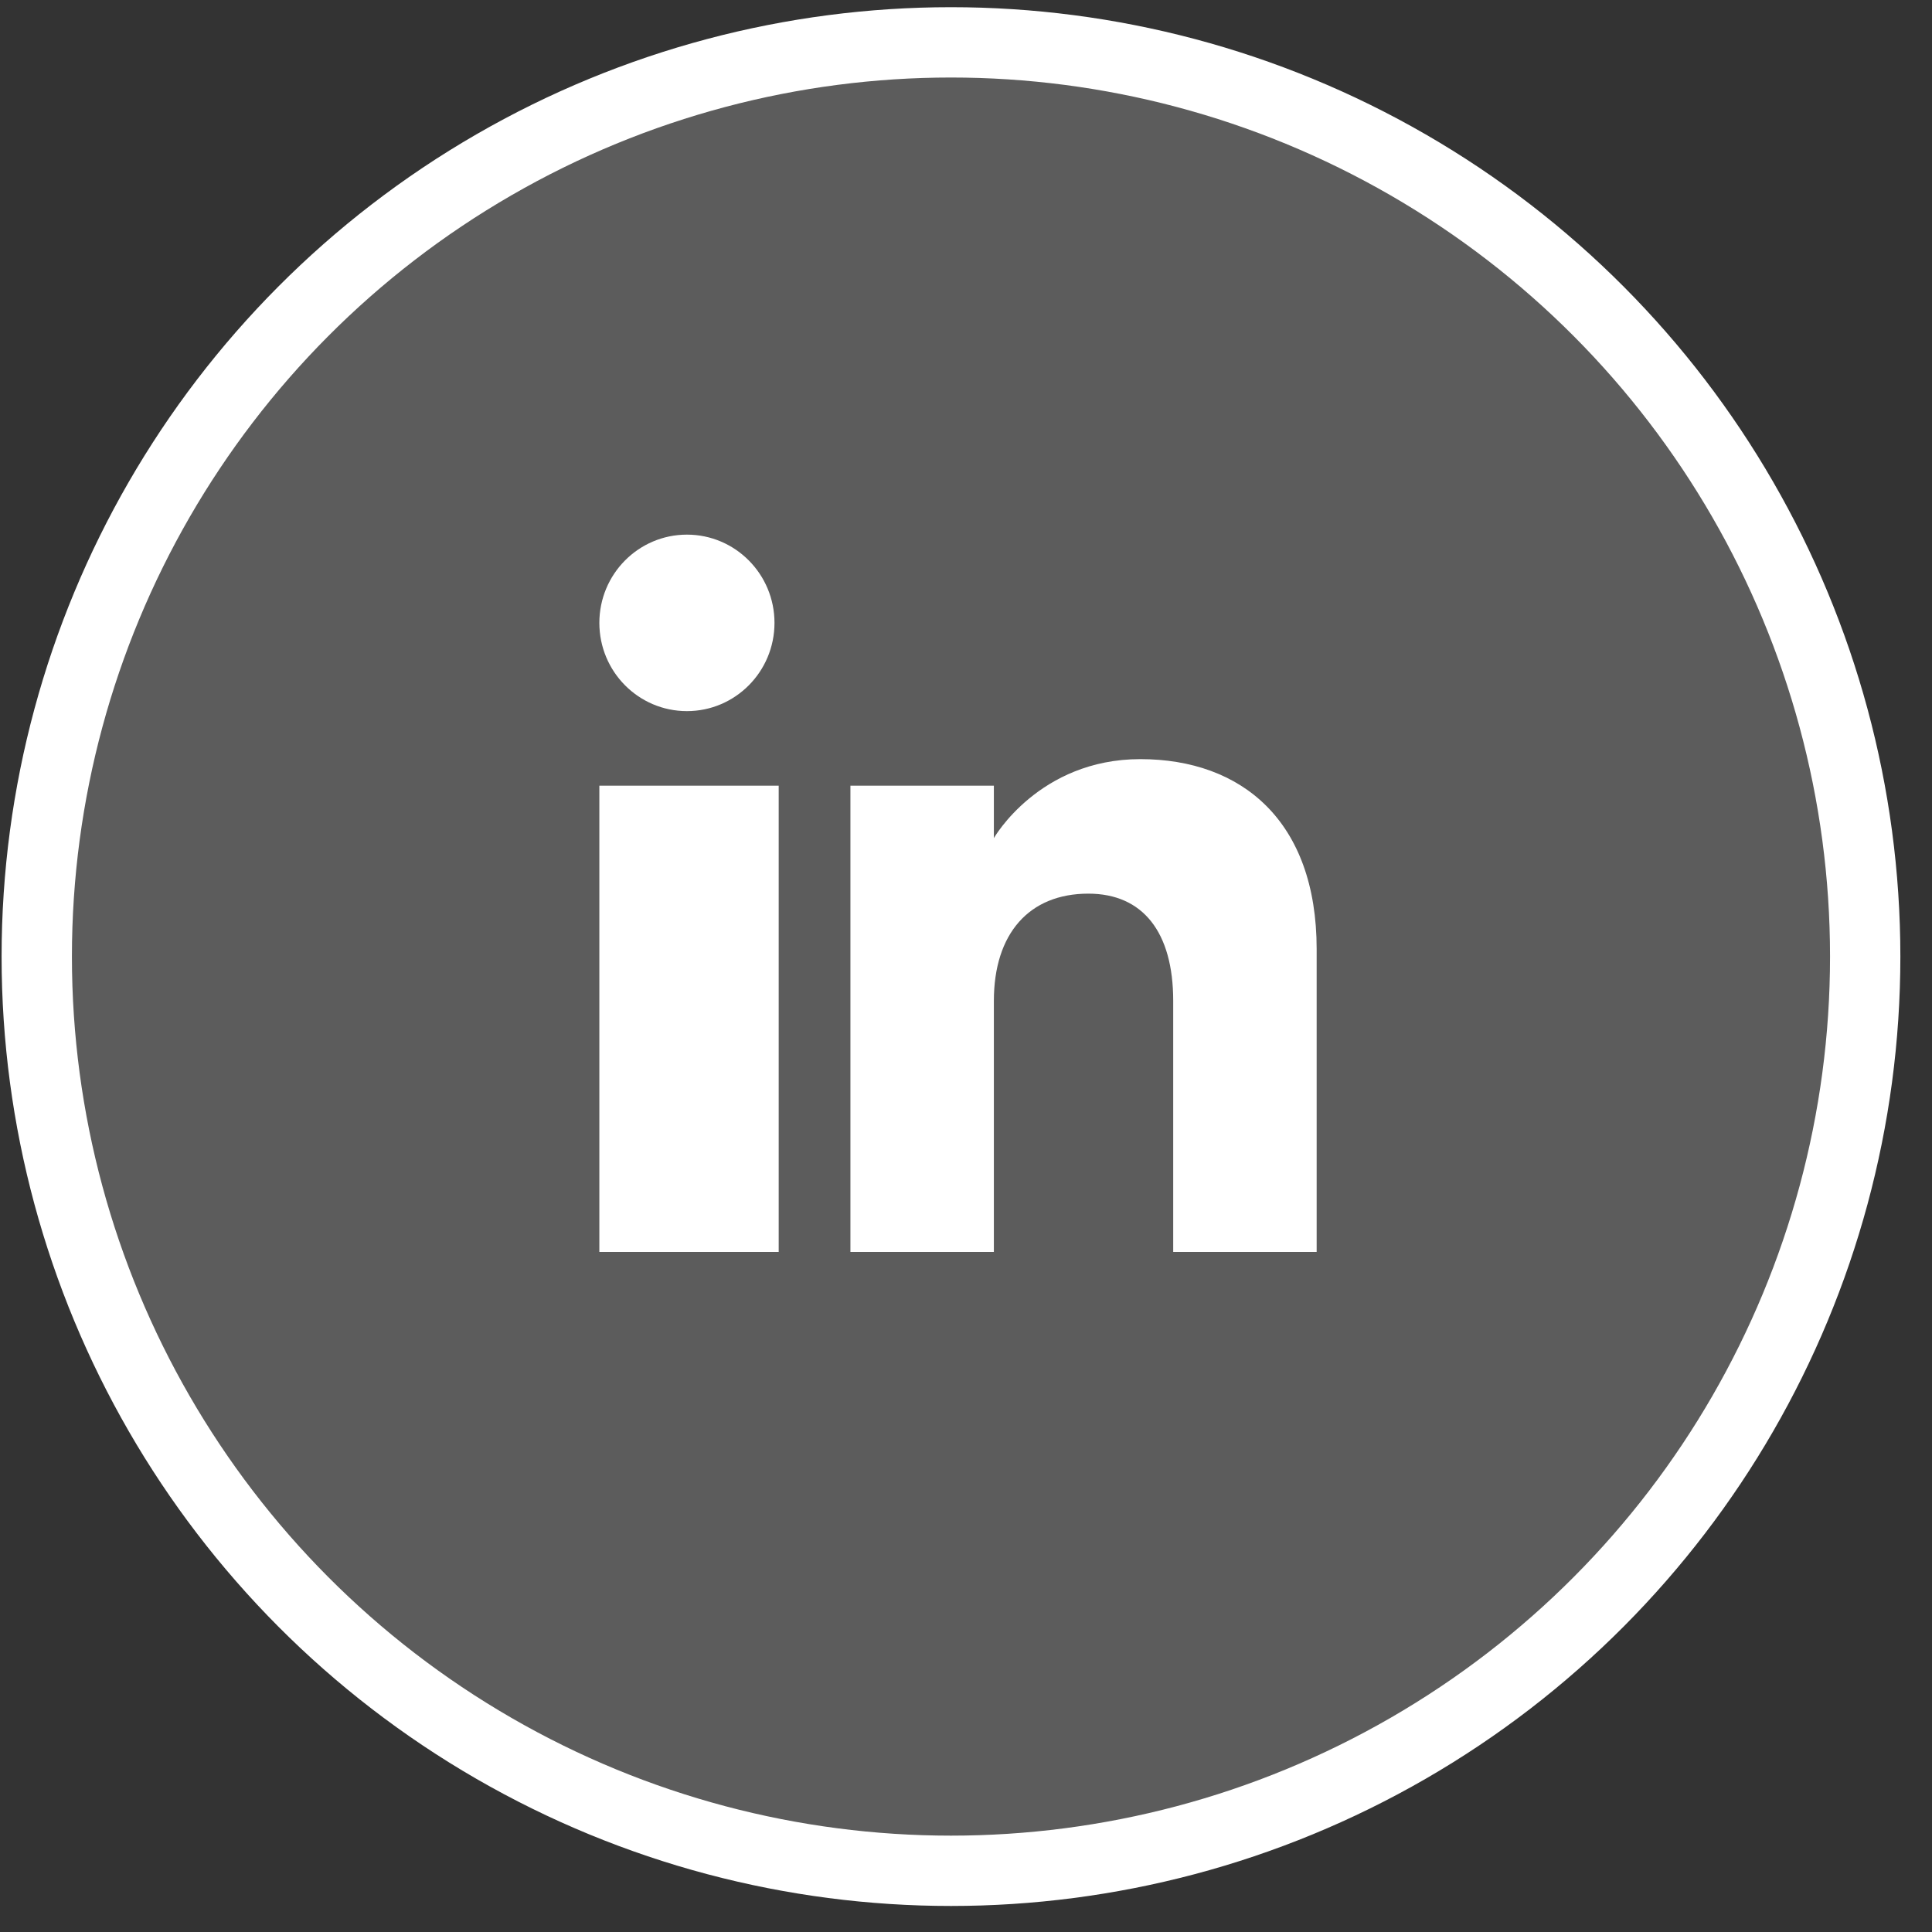 <svg width="40" height="40" viewBox="0 0 40 40" fill="none" xmlns="http://www.w3.org/2000/svg">
<rect x="0" y="0" width="40" height="40" fill="#333333" stroke="none"/>
<circle cx="19.689" cy="19.805" r="18.928" fill="white" fill-opacity="0.2" stroke="white" stroke-width="1.456"/>
<path fill-rule="evenodd" clip-rule="evenodd" d="M27.26 25.92H24.29V20.723C24.29 19.297 23.661 18.502 22.533 18.502C21.305 18.502 20.577 19.331 20.577 20.723V25.92H17.607V16.267H20.577V17.352C20.577 17.352 21.509 15.717 23.609 15.717C25.709 15.717 27.26 16.999 27.26 19.651V25.92ZM14.222 14.723C13.22 14.723 12.409 13.905 12.409 12.896C12.409 11.887 13.22 11.069 14.222 11.069C15.223 11.069 16.035 11.887 16.035 12.896C16.035 13.905 15.223 14.723 14.222 14.723ZM12.409 25.92H16.122V16.267H12.409V25.92Z" fill="white"/>
</svg>
